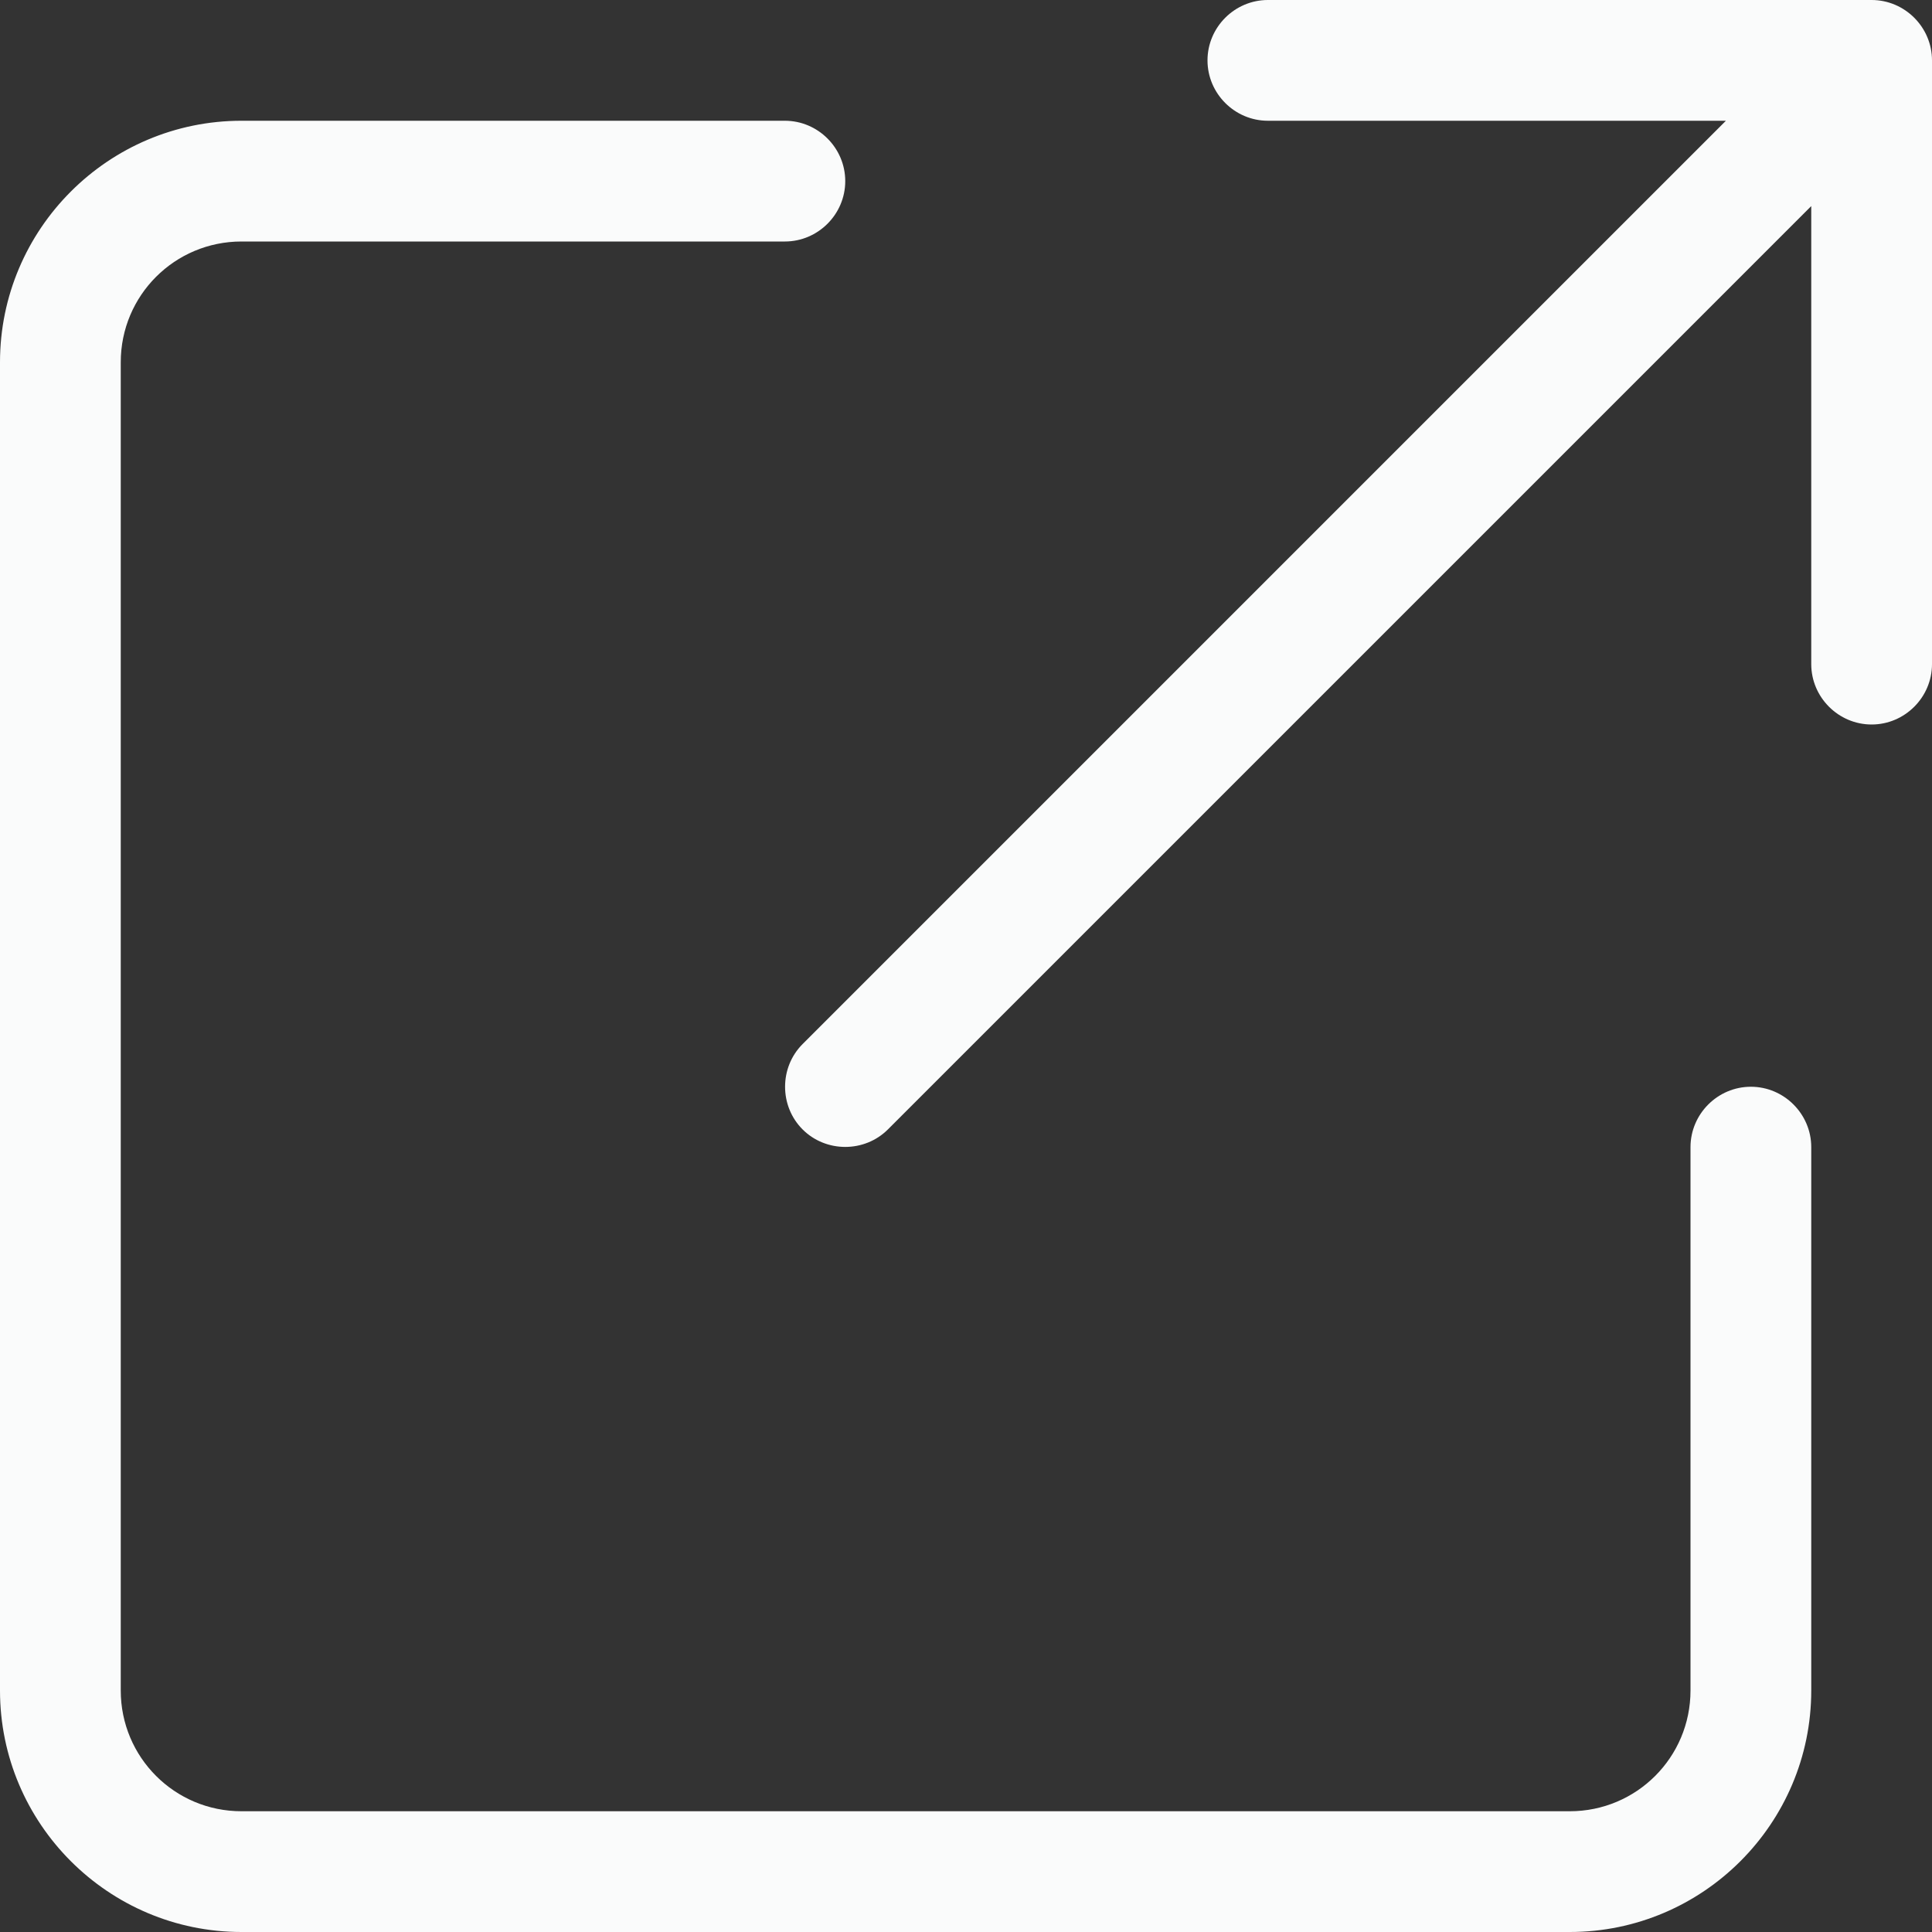 <svg viewBox="0 0 12 12" fill="none"
  xmlns="http://www.w3.org/2000/svg">
  <rect x="0" y="0" width="12" height="12" fill="#333333" stroke="none"/>
  <g clip-path="url(#clip0_3246_78028)">
    <path d="M7.875 0C7.669 0 7.5 0.169 7.5 0.375C7.5 0.581 7.669 0.75 7.875 0.75H10.72L4.985 6.485C4.84 6.63 4.84 6.87 4.985 7.015C5.13 7.16 5.37 7.16 5.515 7.015L11.25 1.28V4.125C11.25 4.331 11.419 4.5 11.625 4.5C11.831 4.5 12 4.331 12 4.125V0.375C12 0.169 11.831 0 11.625 0H7.875ZM1.5 0.75C0.673 0.75 0 1.423 0 2.25V10.5C0 11.327 0.673 12 1.5 12H9.75C10.577 12 11.25 11.327 11.25 10.5V7.125C11.25 6.919 11.081 6.75 10.875 6.75C10.669 6.75 10.5 6.919 10.5 7.125V10.5C10.5 10.915 10.165 11.25 9.75 11.25H1.5C1.085 11.25 0.75 10.915 0.75 10.5V2.25C0.75 1.835 1.085 1.5 1.5 1.5H4.875C5.081 1.5 5.25 1.331 5.25 1.125C5.25 0.919 5.081 0.75 4.875 0.75H1.5Z" fill="#FAFBFB"/>
  </g>
  <defs>
    <clipPath id="clip0_3246_78028">
      <rect width="12" height="12" fill="white"/>
    </clipPath>
  </defs>
</svg>
